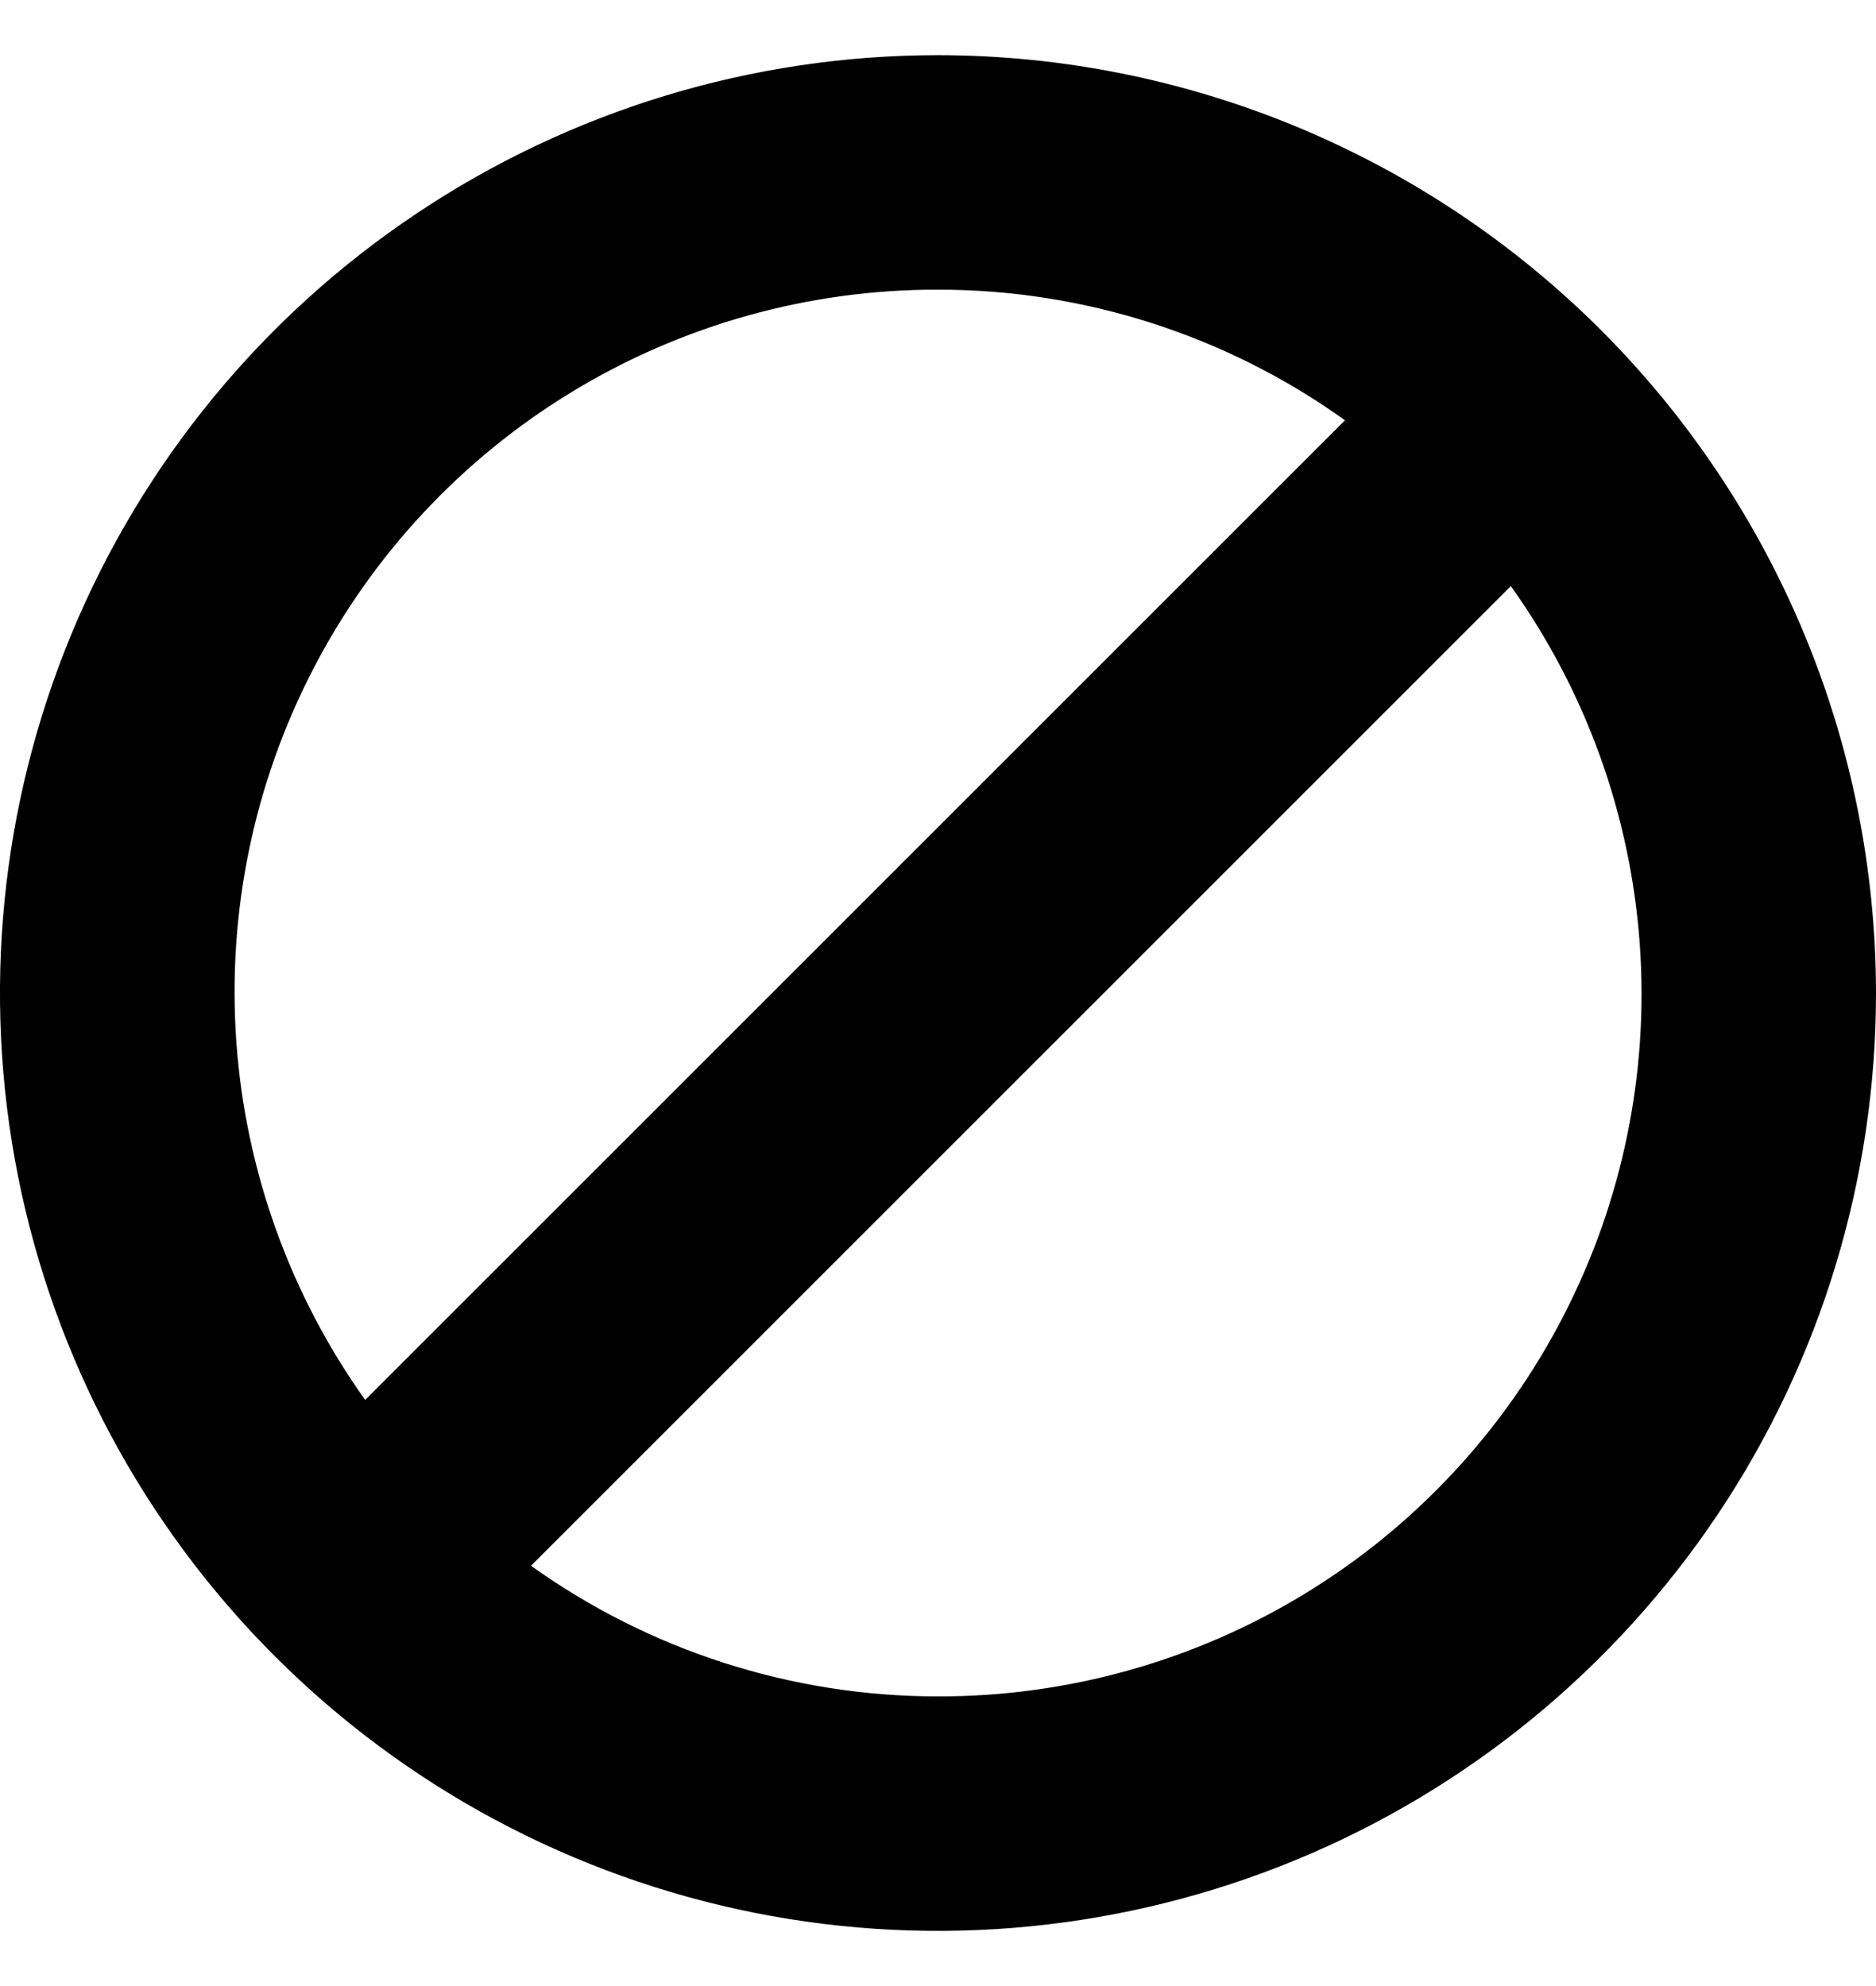 <svg viewBox="0 0 17 18"  xmlns="http://www.w3.org/2000/svg">
<path d="M8.5 0.5C6.819 0.5 5.175 0.999 3.778 1.933C2.38 2.866 1.29 4.194 0.647 5.747C0.004 7.3 -0.165 9.009 0.163 10.658C0.491 12.307 1.301 13.822 2.49 15.01C3.678 16.199 5.193 17.009 6.842 17.337C8.491 17.665 10.2 17.496 11.753 16.853C13.306 16.21 14.633 15.12 15.568 13.722C16.502 12.325 17 10.681 17 9C16.998 6.746 16.101 4.586 14.508 2.992C12.914 1.399 10.754 0.502 8.5 0.5ZM8.5 2.625C9.823 2.625 11.113 3.039 12.188 3.809L3.309 12.688C2.63 11.735 2.226 10.614 2.142 9.447C2.058 8.28 2.297 7.112 2.834 6.072C3.37 5.032 4.183 4.16 5.182 3.552C6.182 2.944 7.33 2.623 8.5 2.625ZM8.5 15.375C7.177 15.375 5.888 14.961 4.812 14.191L13.691 5.312C14.371 6.264 14.775 7.386 14.859 8.553C14.943 9.72 14.704 10.888 14.167 11.928C13.631 12.968 12.818 13.84 11.818 14.448C10.818 15.056 9.67 15.377 8.5 15.375Z" />
</svg>

